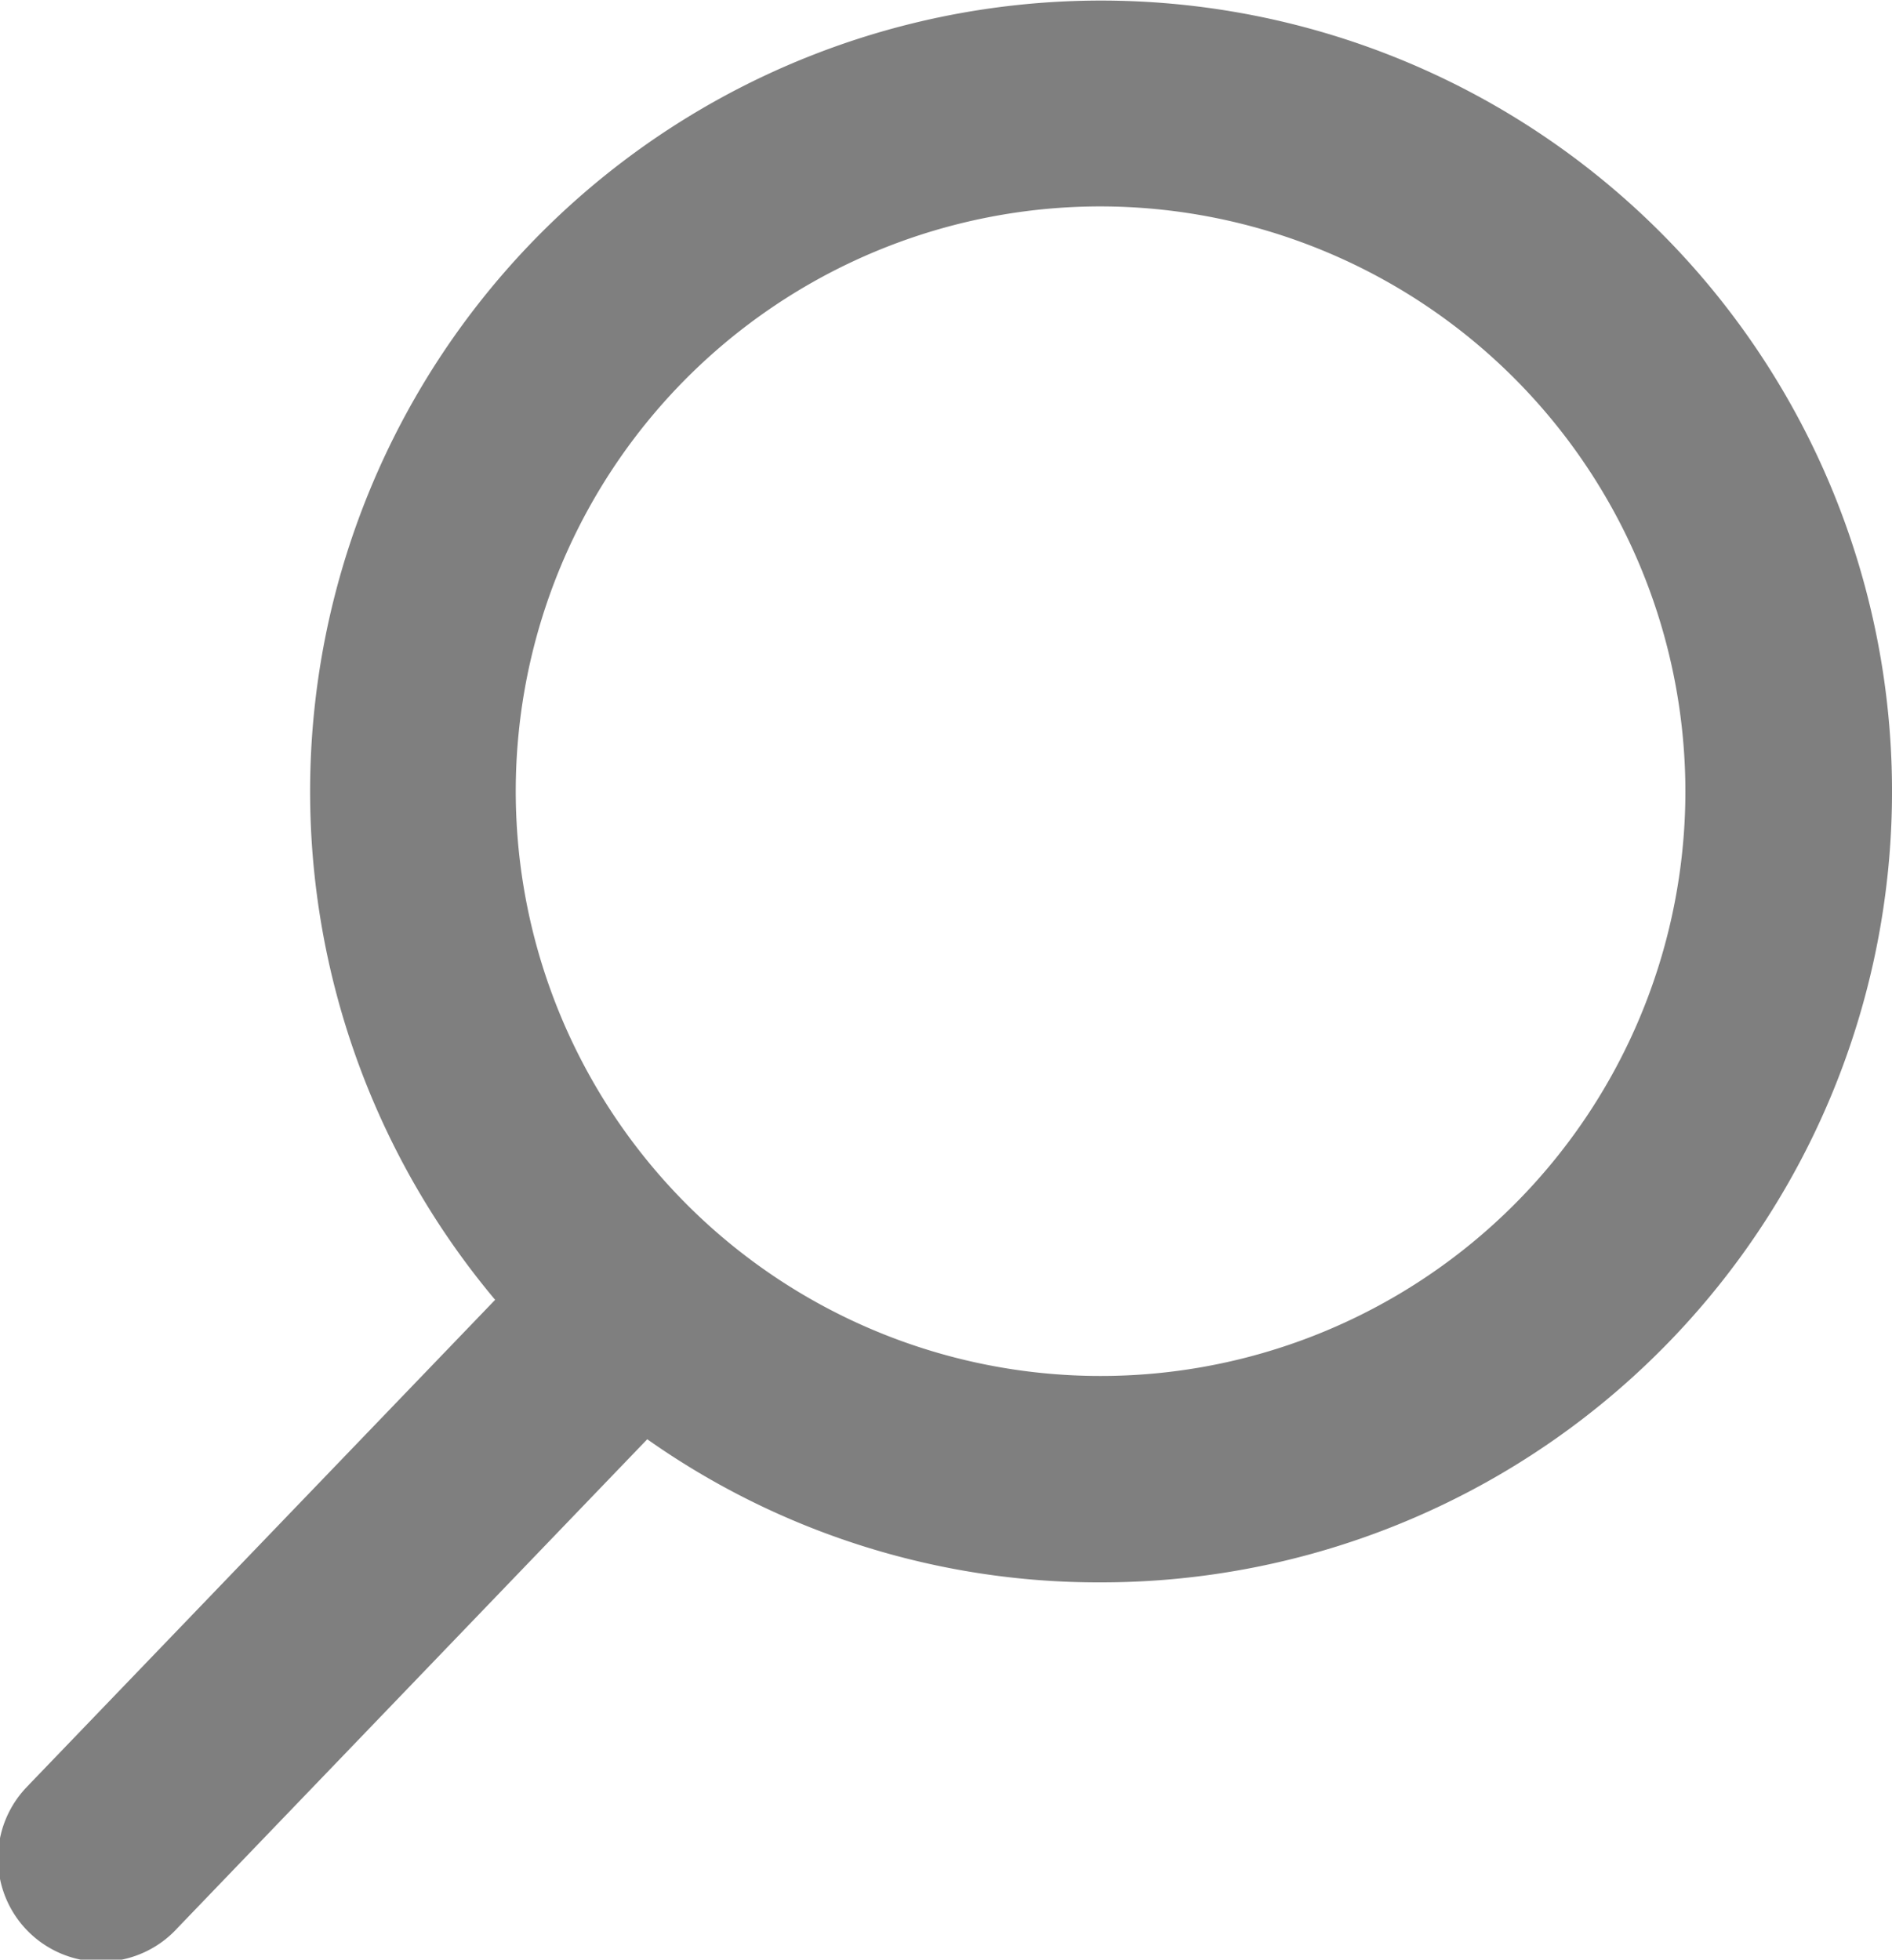 <svg xmlns="http://www.w3.org/2000/svg" width="20" height="20.716" viewBox="0 0 20 20.716">
  <path id="search" d="M1.288,18.869l4.93-5.128a8.361,8.361,0,1,1,6.4,2.987,8.274,8.274,0,0,1-4.792-1.513L2.861,20.381a1.091,1.091,0,1,1-1.572-1.512ZM12.62,2.182A6.182,6.182,0,1,0,18.8,8.364,6.189,6.189,0,0,0,12.62,2.182Z" transform="translate(-0.984)" opacity="0.5"/>
</svg>
